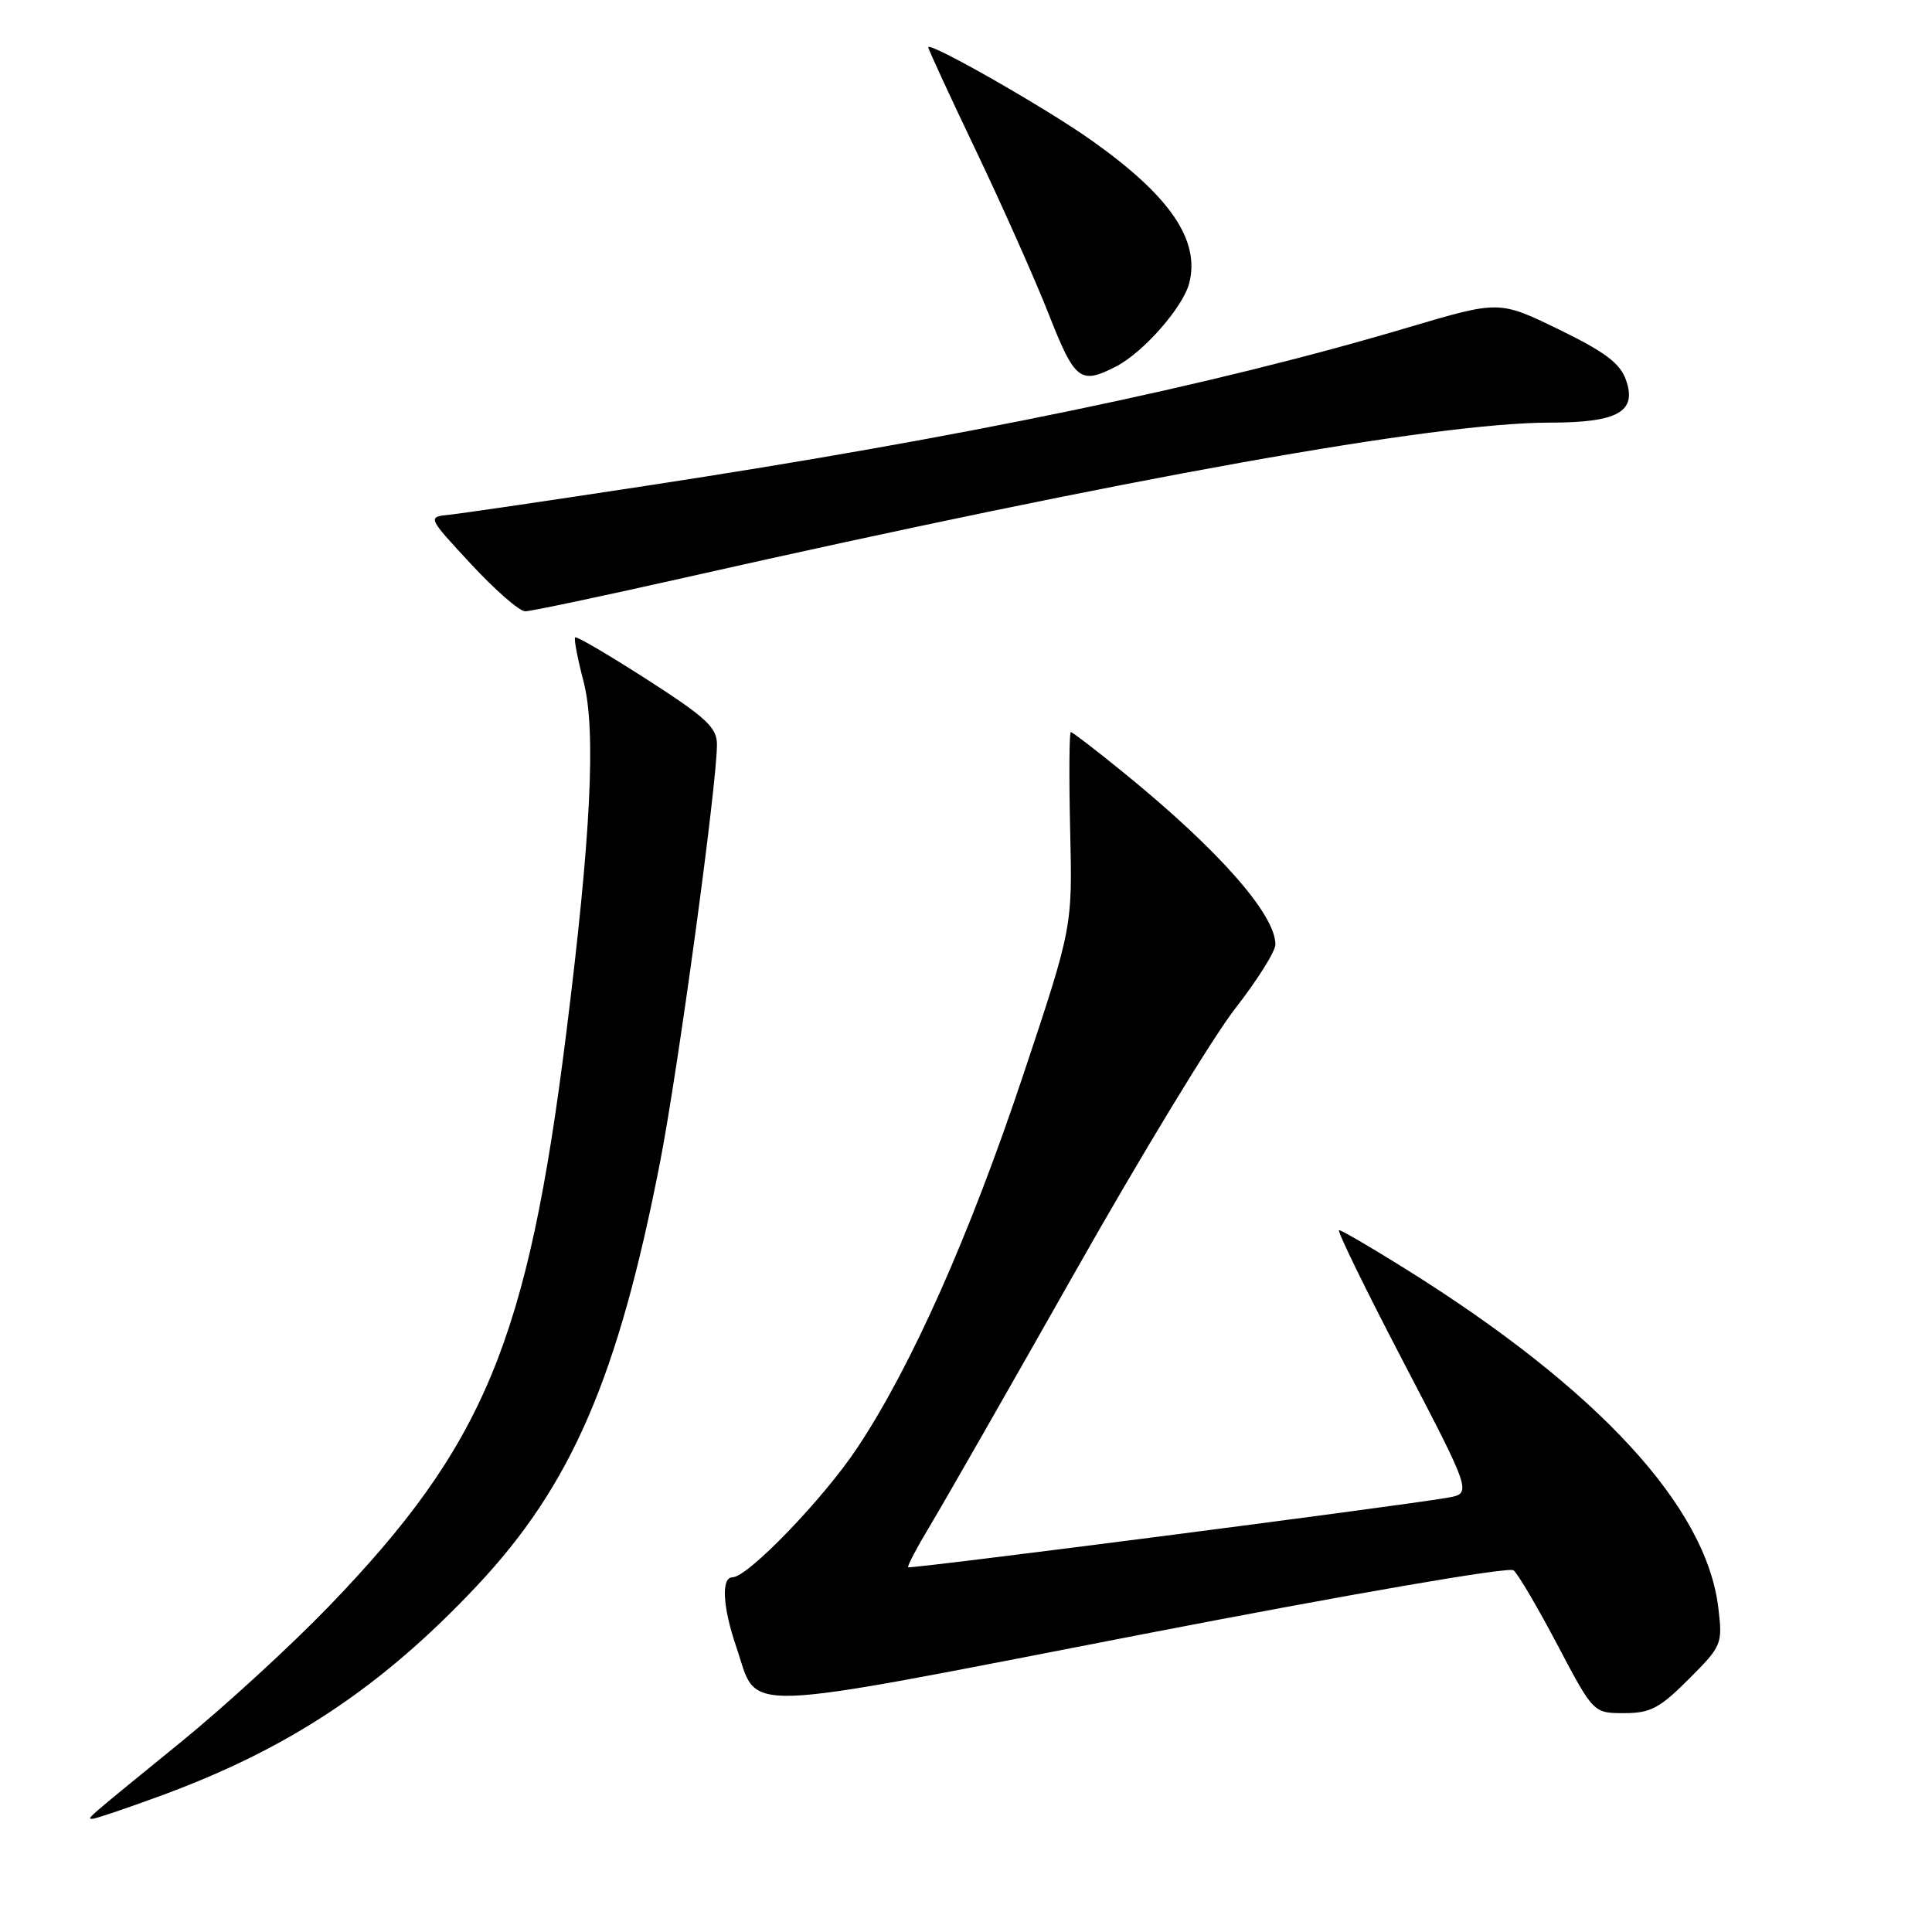 <?xml version="1.0" encoding="UTF-8" standalone="no"?>
<!DOCTYPE svg PUBLIC "-//W3C//DTD SVG 1.1//EN" "http://www.w3.org/Graphics/SVG/1.1/DTD/svg11.dtd" >
<svg xmlns="http://www.w3.org/2000/svg" xmlns:xlink="http://www.w3.org/1999/xlink" version="1.1" viewBox="0 0 256 256">
 <g >
 <path fill="currentColor"
d=" M 21.07 238.03 C 38.17 231.79 50.50 223.63 63.19 210.13 C 75.71 196.83 81.91 182.49 87.46 154.00 C 89.85 141.77 95.00 103.93 95.00 98.66 C 95.00 96.40 93.61 95.11 85.77 90.06 C 80.69 86.80 76.39 84.27 76.21 84.46 C 76.03 84.64 76.53 87.28 77.33 90.33 C 79.00 96.74 78.31 110.80 75.00 137.15 C 69.92 177.67 64.19 191.48 43.55 212.88 C 38.57 218.04 29.78 226.11 24.00 230.81 C 11.08 241.33 11.46 241.00 12.27 241.00 C 12.64 241.00 16.60 239.67 21.07 238.03 Z  M 223.77 222.49 C 228.16 218.10 228.26 217.86 227.69 213.07 C 226.11 199.65 211.73 184.06 186.26 168.15 C 181.73 165.32 177.76 163.00 177.43 163.00 C 177.11 163.00 180.94 170.85 185.95 180.45 C 195.05 197.90 195.05 197.90 191.77 198.46 C 184.98 199.63 120.59 207.93 120.34 207.67 C 120.19 207.52 121.55 204.95 123.36 201.95 C 125.16 198.95 133.77 183.89 142.48 168.50 C 151.19 153.10 160.72 137.42 163.66 133.65 C 166.60 129.88 169.00 126.05 169.00 125.15 C 168.99 121.14 161.41 112.56 148.89 102.38 C 145.25 99.42 142.10 97.00 141.89 97.00 C 141.68 97.00 141.64 102.82 141.80 109.94 C 142.11 122.88 142.11 122.88 135.56 142.50 C 128.49 163.70 120.74 181.11 113.60 191.84 C 109.13 198.58 99.08 209.00 97.06 209.00 C 95.54 209.00 95.75 212.92 97.56 218.22 C 100.57 227.06 96.57 227.18 151.08 216.61 C 178.77 211.24 199.95 207.58 200.55 208.07 C 201.13 208.53 203.75 212.98 206.37 217.96 C 211.14 227.00 211.14 227.00 215.20 227.00 C 218.68 227.00 219.91 226.36 223.77 222.49 Z  M 90.73 76.54 C 149.33 63.33 190.24 56.00 205.34 56.00 C 214.37 56.00 216.94 54.56 215.45 50.35 C 214.68 48.14 212.68 46.64 206.55 43.65 C 198.65 39.81 198.65 39.81 186.58 43.39 C 160.58 51.12 127.71 57.95 85.50 64.39 C 72.85 66.32 61.18 68.04 59.56 68.20 C 56.62 68.50 56.62 68.50 62.42 74.75 C 65.61 78.19 68.83 81.00 69.58 81.00 C 70.34 81.00 79.85 78.99 90.73 76.54 Z  M 147.90 48.55 C 151.52 46.68 156.80 40.66 157.59 37.48 C 159.02 31.78 155.00 25.93 144.59 18.57 C 138.47 14.24 123.00 5.43 123.00 6.27 C 123.00 6.52 125.87 12.75 129.39 20.11 C 132.90 27.47 137.23 37.21 139.01 41.75 C 142.43 50.44 143.16 51.00 147.90 48.55 Z "/>
</g>
</svg>